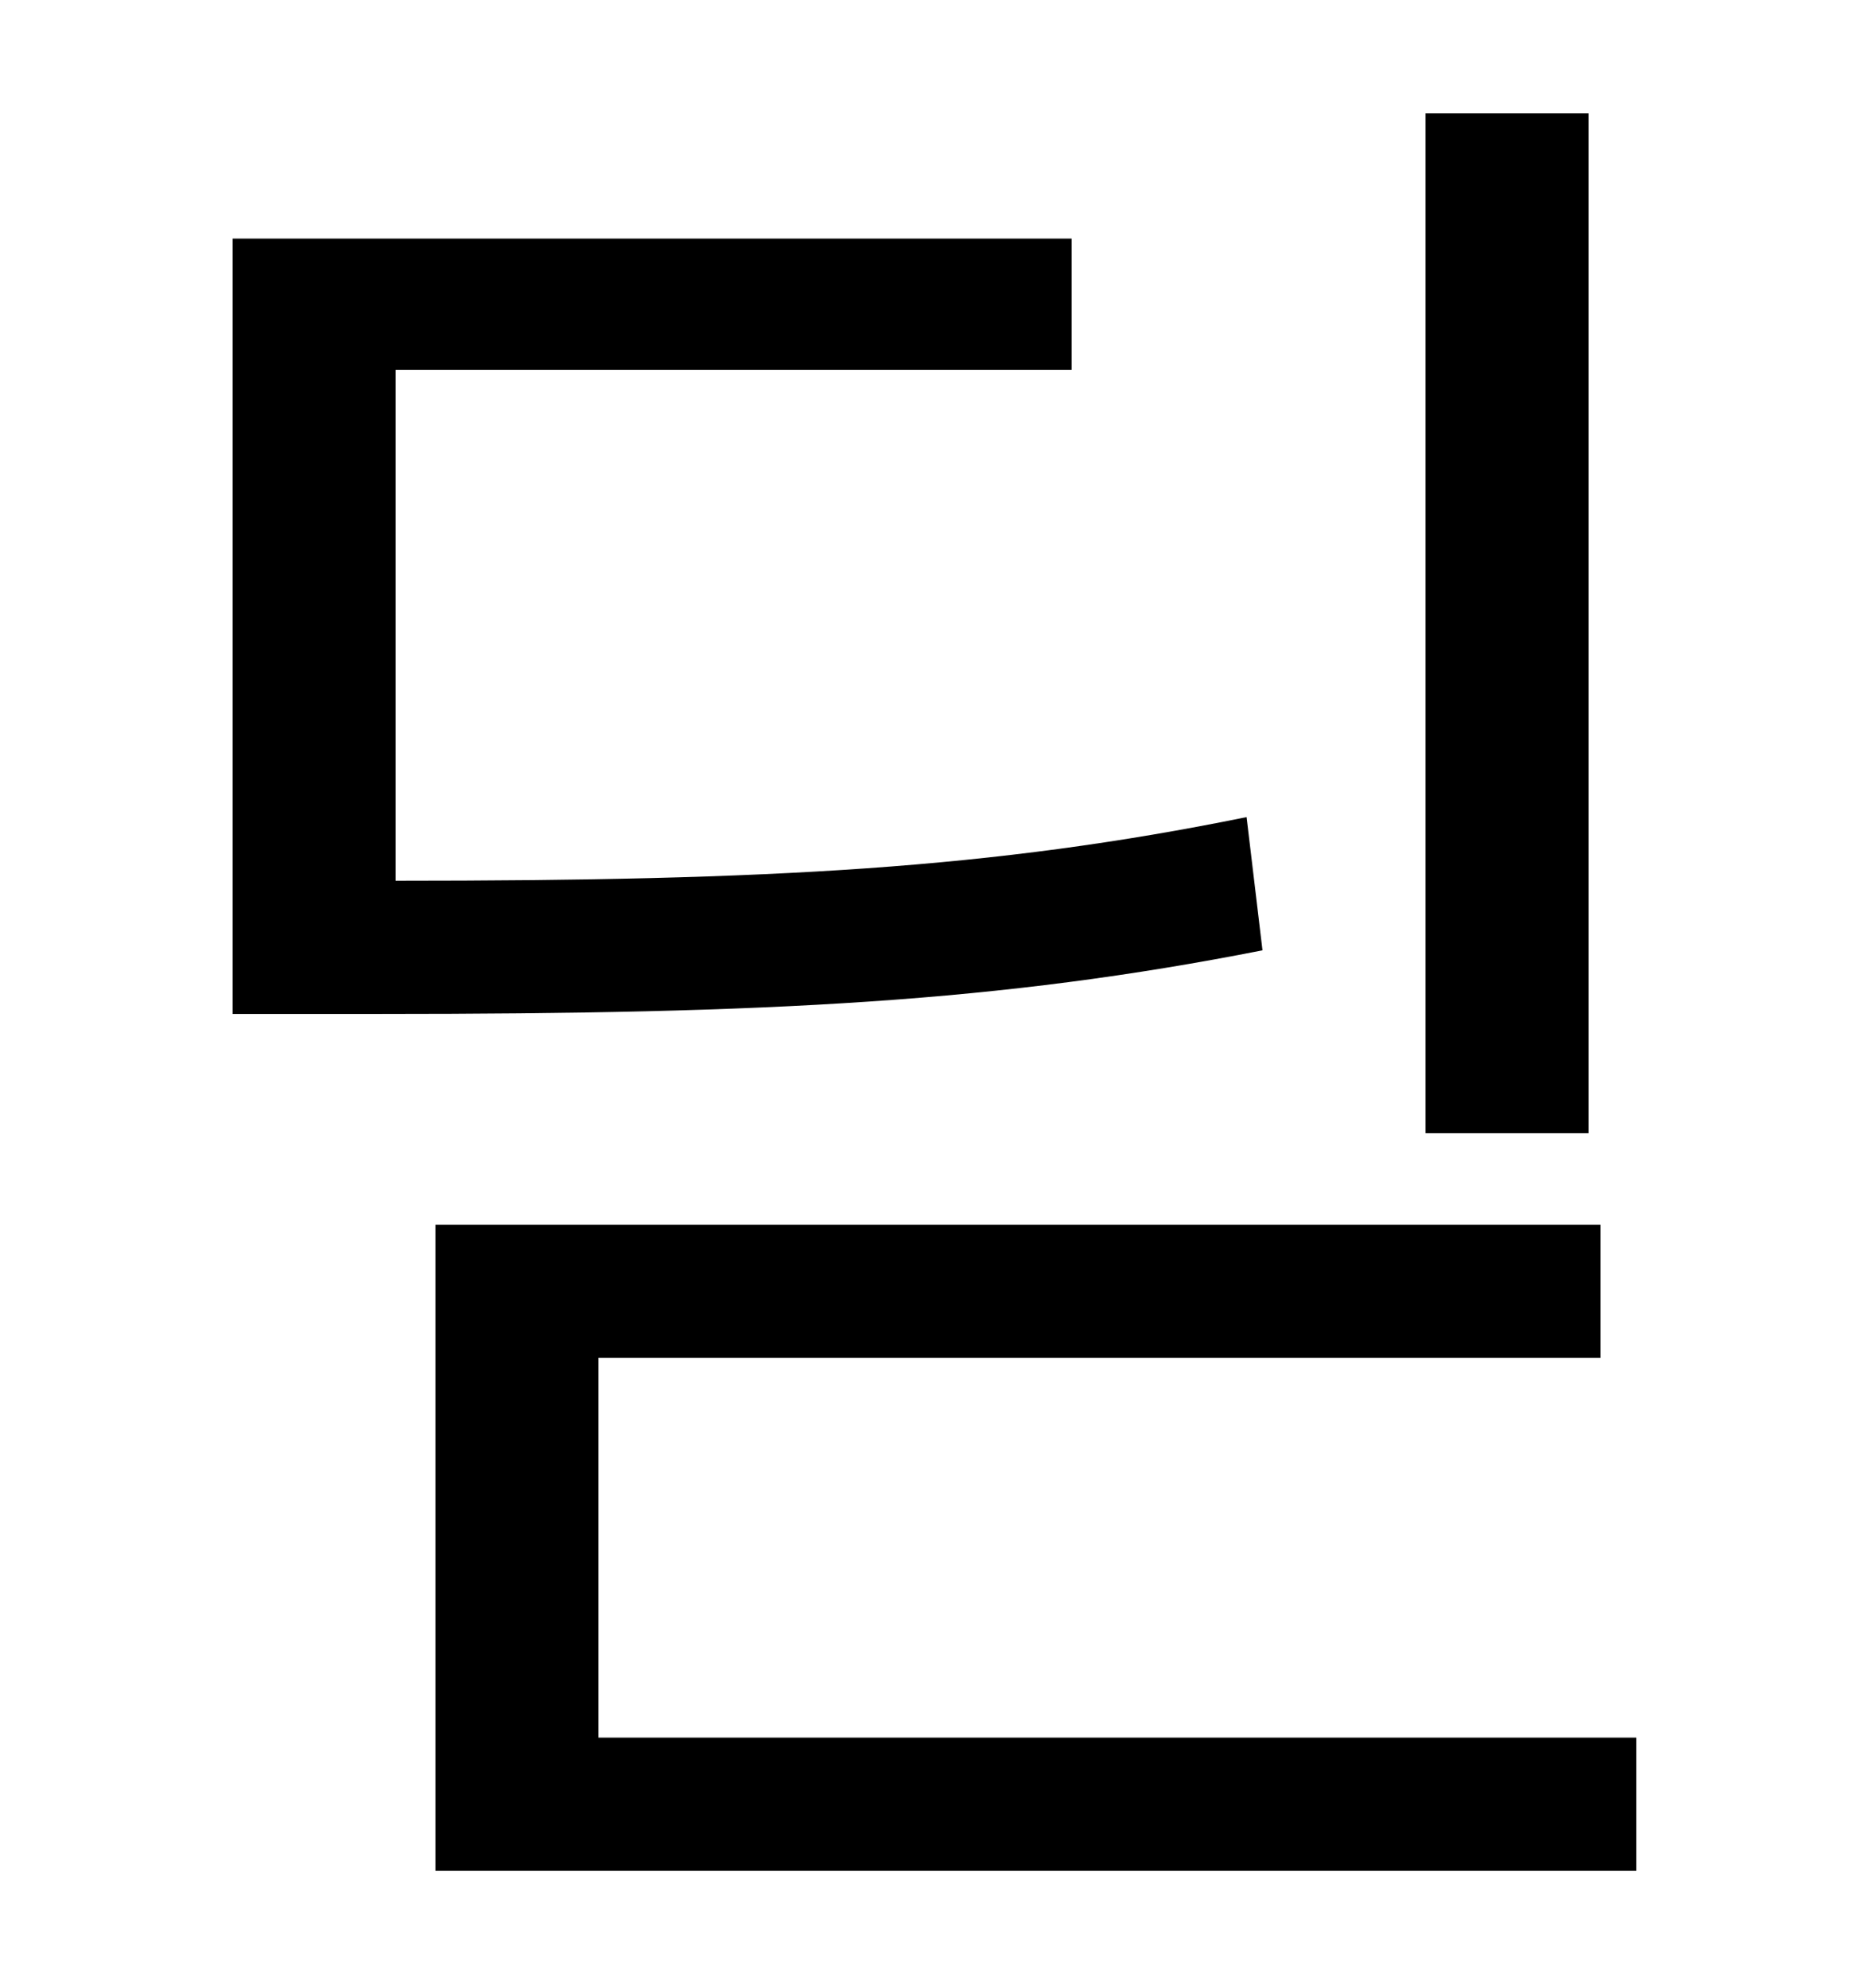 <?xml version="1.0" standalone="no"?>
<!DOCTYPE svg PUBLIC "-//W3C//DTD SVG 1.1//EN" "http://www.w3.org/Graphics/SVG/1.1/DTD/svg11.dtd" >
<svg xmlns="http://www.w3.org/2000/svg" xmlns:xlink="http://www.w3.org/1999/xlink" version="1.1" viewBox="-10 0 930 1000">
   <path fill="currentColor"
d="M789 57v513h-82v-513h82zM617 411l8 67c-132 26 -247 32 -444 32h-74v-390h422v66h-340v257c189 0 300 -6 428 -32zM291 874h522v67h-604v-325h586v67h-504v191z" />
</svg>
